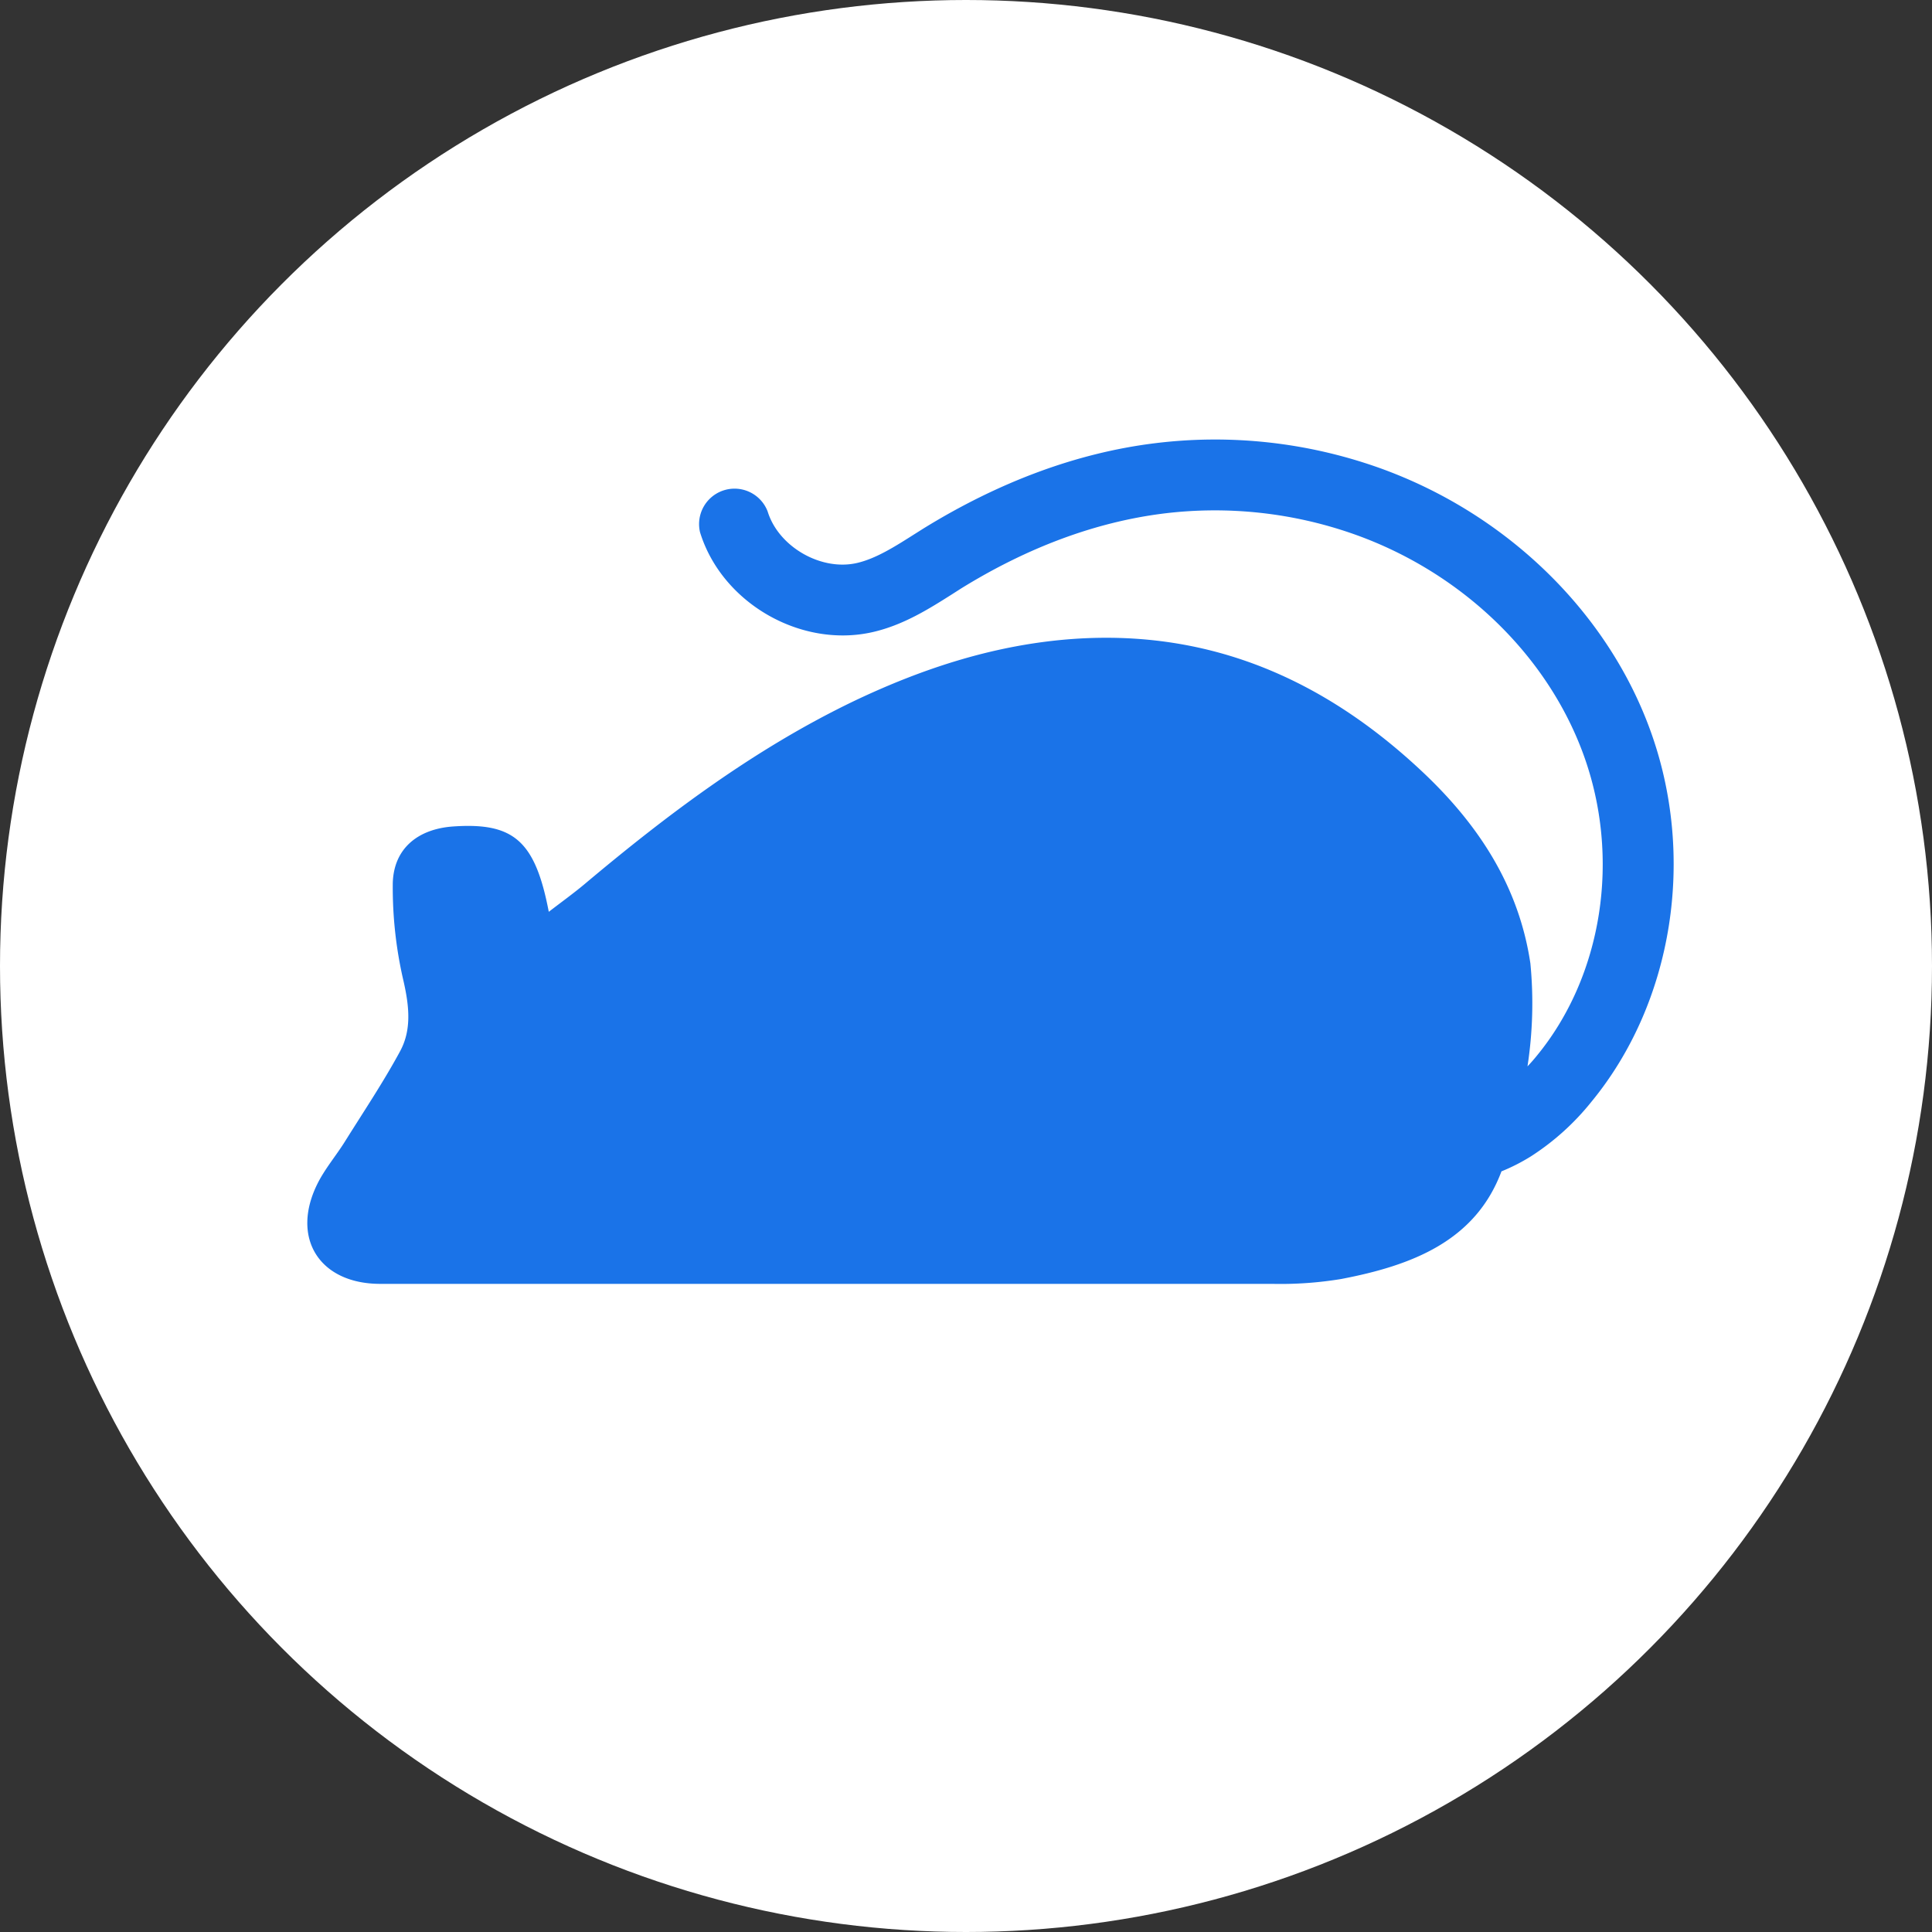 <svg xmlns="http://www.w3.org/2000/svg" viewBox="0 0 400 400"><rect x="0" y="0" width="400" height="400" fill="#333333" stroke="none"/><defs><style>.cls-1{fill:#fff;}.cls-2{fill:#1a73e8;}</style></defs><title>Rat_1</title><g id="Layer_2" data-name="Layer 2"><g id="Layer_1-2" data-name="Layer 1"><circle class="cls-1" cx="200" cy="200" r="200"/><path class="cls-2" d="M341.6,151c-9-24.61-30-44.85-56.12-54.16A101.4,101.4,0,0,0,239,91.78c-16.09,2-32.16,8-47.76,17.61l-2.14,1.35c-4,2.54-7.82,4.93-11.67,5.82-7.45,1.72-16.27-3.37-18.5-10.68a7.34,7.34,0,0,0-14,4.3c4.49,14.65,20.9,24.12,35.83,20.67,6.27-1.45,11.54-4.77,16.19-7.71l2-1.28c13.8-8.54,27.89-13.77,41.87-15.53a86.64,86.64,0,0,1,39.69,4.33c22.05,7.86,39.72,24.83,47.27,45.4,7.88,21.45,4.05,46.07-9.76,62.72-.59.72-1.18,1.38-1.77,2a85.92,85.92,0,0,0,.6-21.32c-2.37-15.9-10.64-28.57-22.06-39.39-20.32-19.23-44-29.77-72.51-27.79-16.06,1.13-31.06,6-45.48,12.87C156.3,155,138.29,168.53,121,183.07c-2.31,1.93-4.76,3.69-7.38,5.71-2.82-14.7-7.26-18.53-19.78-17.67-7.25.5-12.32,4.5-12.52,11.72a85.27,85.27,0,0,0,2.28,20.53c1.11,5,1.64,9.84-.76,14.28-3.48,6.43-7.57,12.53-11.45,18.74-1.84,2.94-4.15,5.64-5.68,8.73-5.57,11.23.45,20.7,13,20.7q92.34,0,184.68,0a77,77,0,0,0,14.25-1c14.74-2.81,27.83-7.88,33.22-22.29a39.84,39.84,0,0,0,6.07-3.09,52.11,52.11,0,0,0,12.5-11.25C346.44,207.55,351.24,177.27,341.6,151Z"/></g></g></svg>